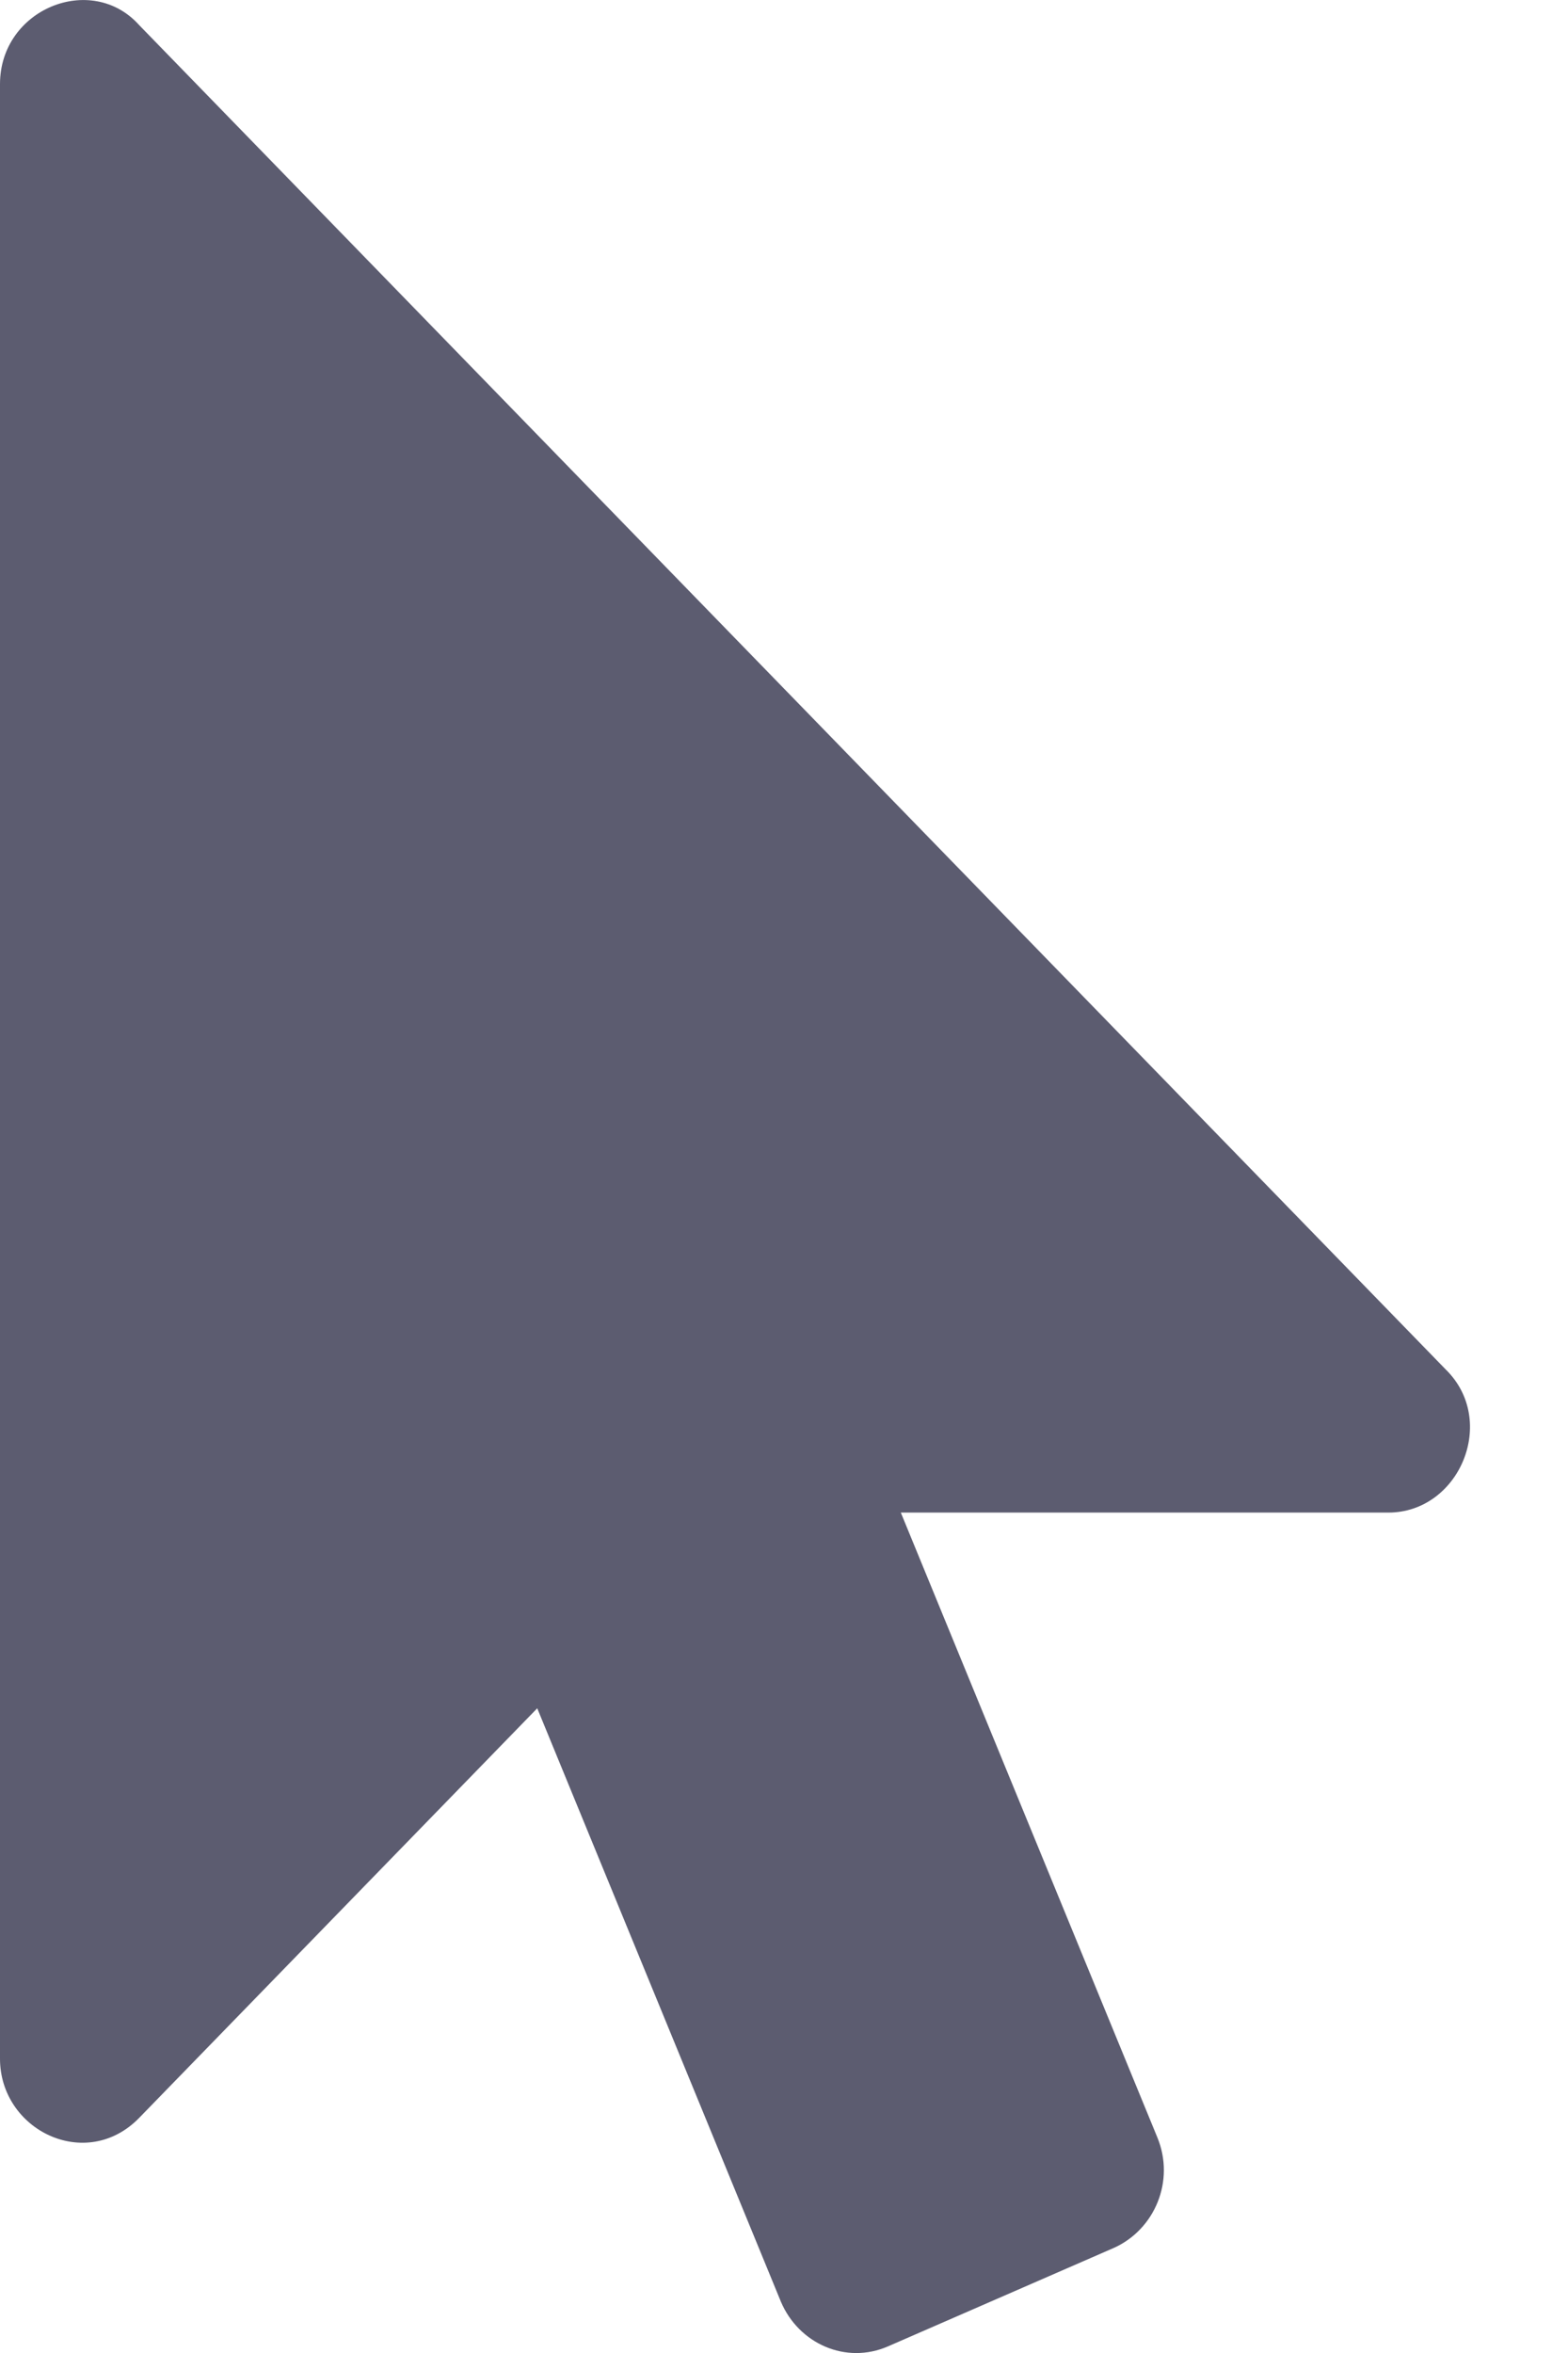 <svg width="8" height="12" viewBox="0 0 8 12" fill="none" xmlns="http://www.w3.org/2000/svg">
<path d="M7.083 7.714H4.596L5.905 10.901C5.996 11.122 5.892 11.37 5.683 11.464L4.531 11.966C4.316 12.06 4.075 11.953 3.984 11.738L2.741 8.712L0.71 10.801C0.439 11.079 0 10.864 0 10.499V0.429C0 0.045 0.467 -0.143 0.71 0.128L7.376 6.984C7.644 7.246 7.446 7.714 7.083 7.714Z" fill="#5C5C70"/>
</svg>
